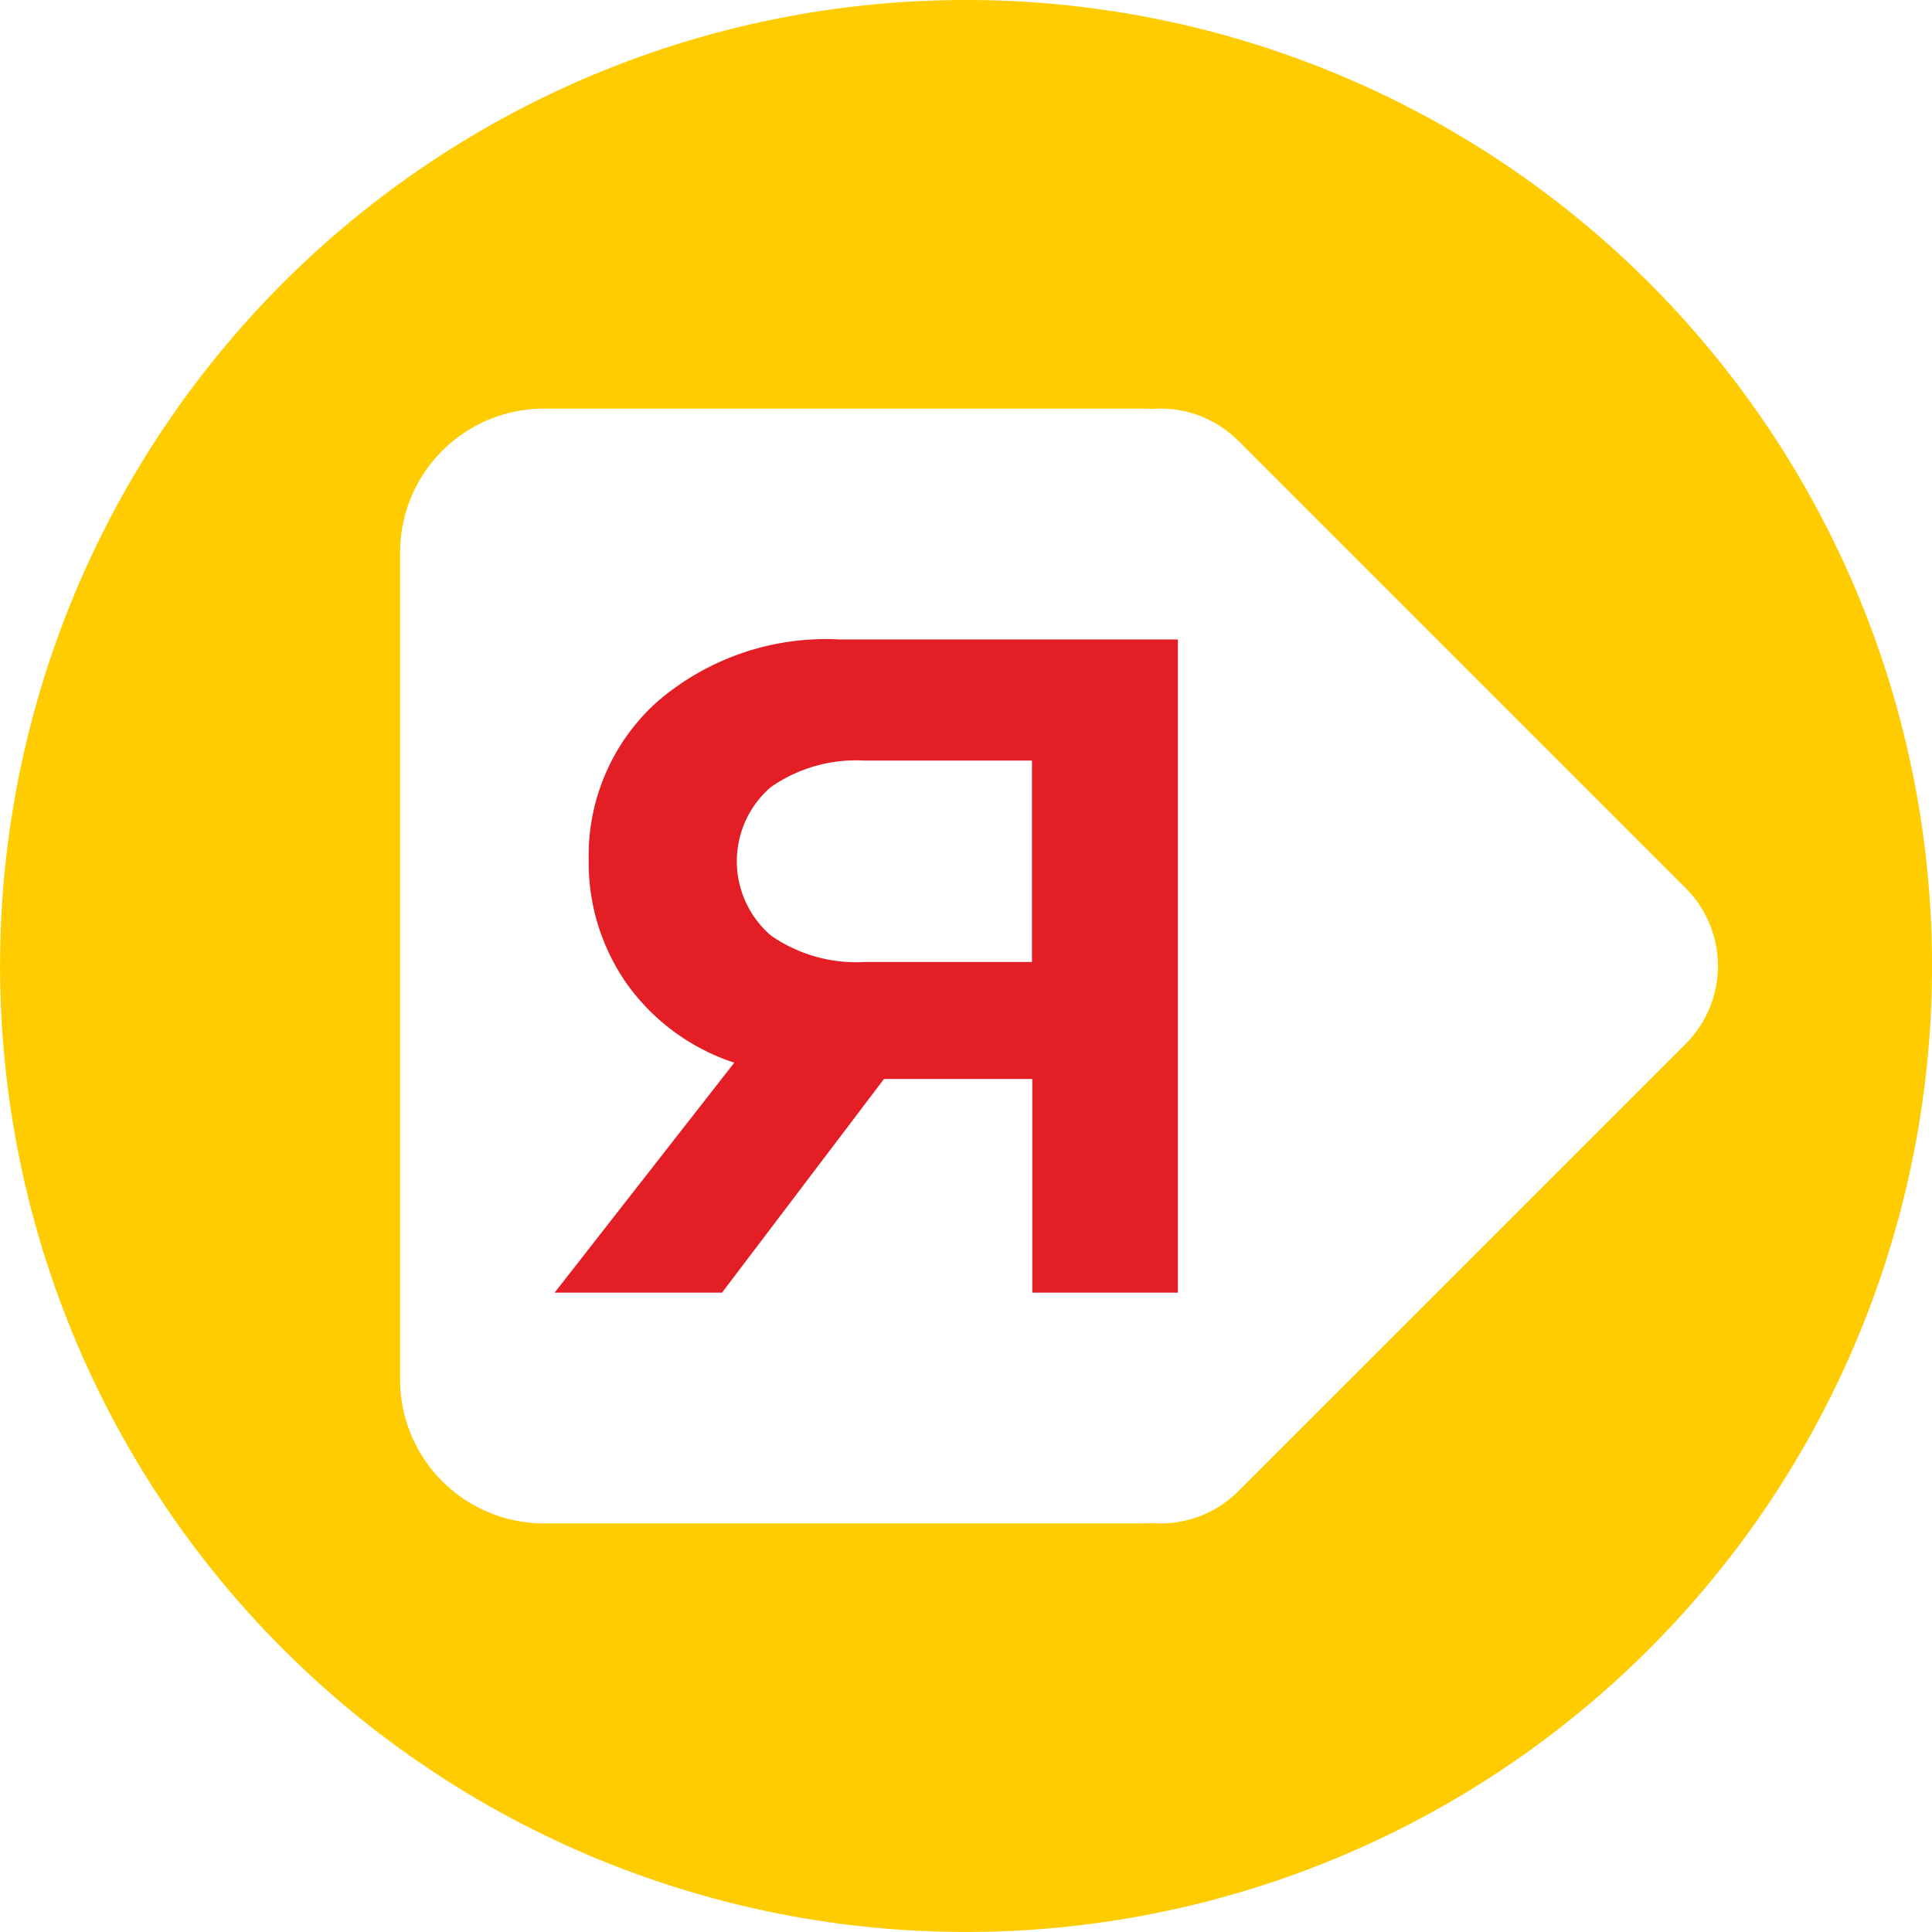 <svg xmlns="http://www.w3.org/2000/svg" width="53.149" height="53.148" viewBox="0 0 53.149 53.148">
  <g id="_2089169658592" transform="translate(-595.762 -4444.6)">
    <path id="Контур_468" data-name="Контур 468" d="M622.337,4444.6a26.574,26.574,0,1,0,26.575,26.571A26.571,26.571,0,0,0,622.337,4444.6Zm7.487,12.121,12.317,12.317a3.031,3.031,0,0,1,0,4.272l-12.317,12.317a3.015,3.015,0,0,1-2.38.871c-.1.007-.2.011-.3.011H610.717a3.962,3.962,0,0,1-3.949-3.948v-22.772a3.96,3.96,0,0,1,3.949-3.948h16.426c.1,0,.2,0,.292.011a3.017,3.017,0,0,1,2.388.871Z" fill="#fecc00"/>
    <path id="Контур_469" data-name="Контур 469" d="M615.62,4480.16h-4.6l4.942-6.326a5.879,5.879,0,0,1-2.957-2.171,5.8,5.8,0,0,1-1.048-3.407,5.688,5.688,0,0,1,1.853-4.323,7.11,7.11,0,0,1,5.072-1.741h9.284v17.968h-4.005v-5.877h-4.081l-4.455,5.877Zm1.348-13.907a2.692,2.692,0,0,0,0,4.081,4.1,4.1,0,0,0,2.583.73h4.6v-5.54h-4.6A4.1,4.1,0,0,0,616.968,4466.253Z" fill="#e31e24"/>
  </g>
</svg>
